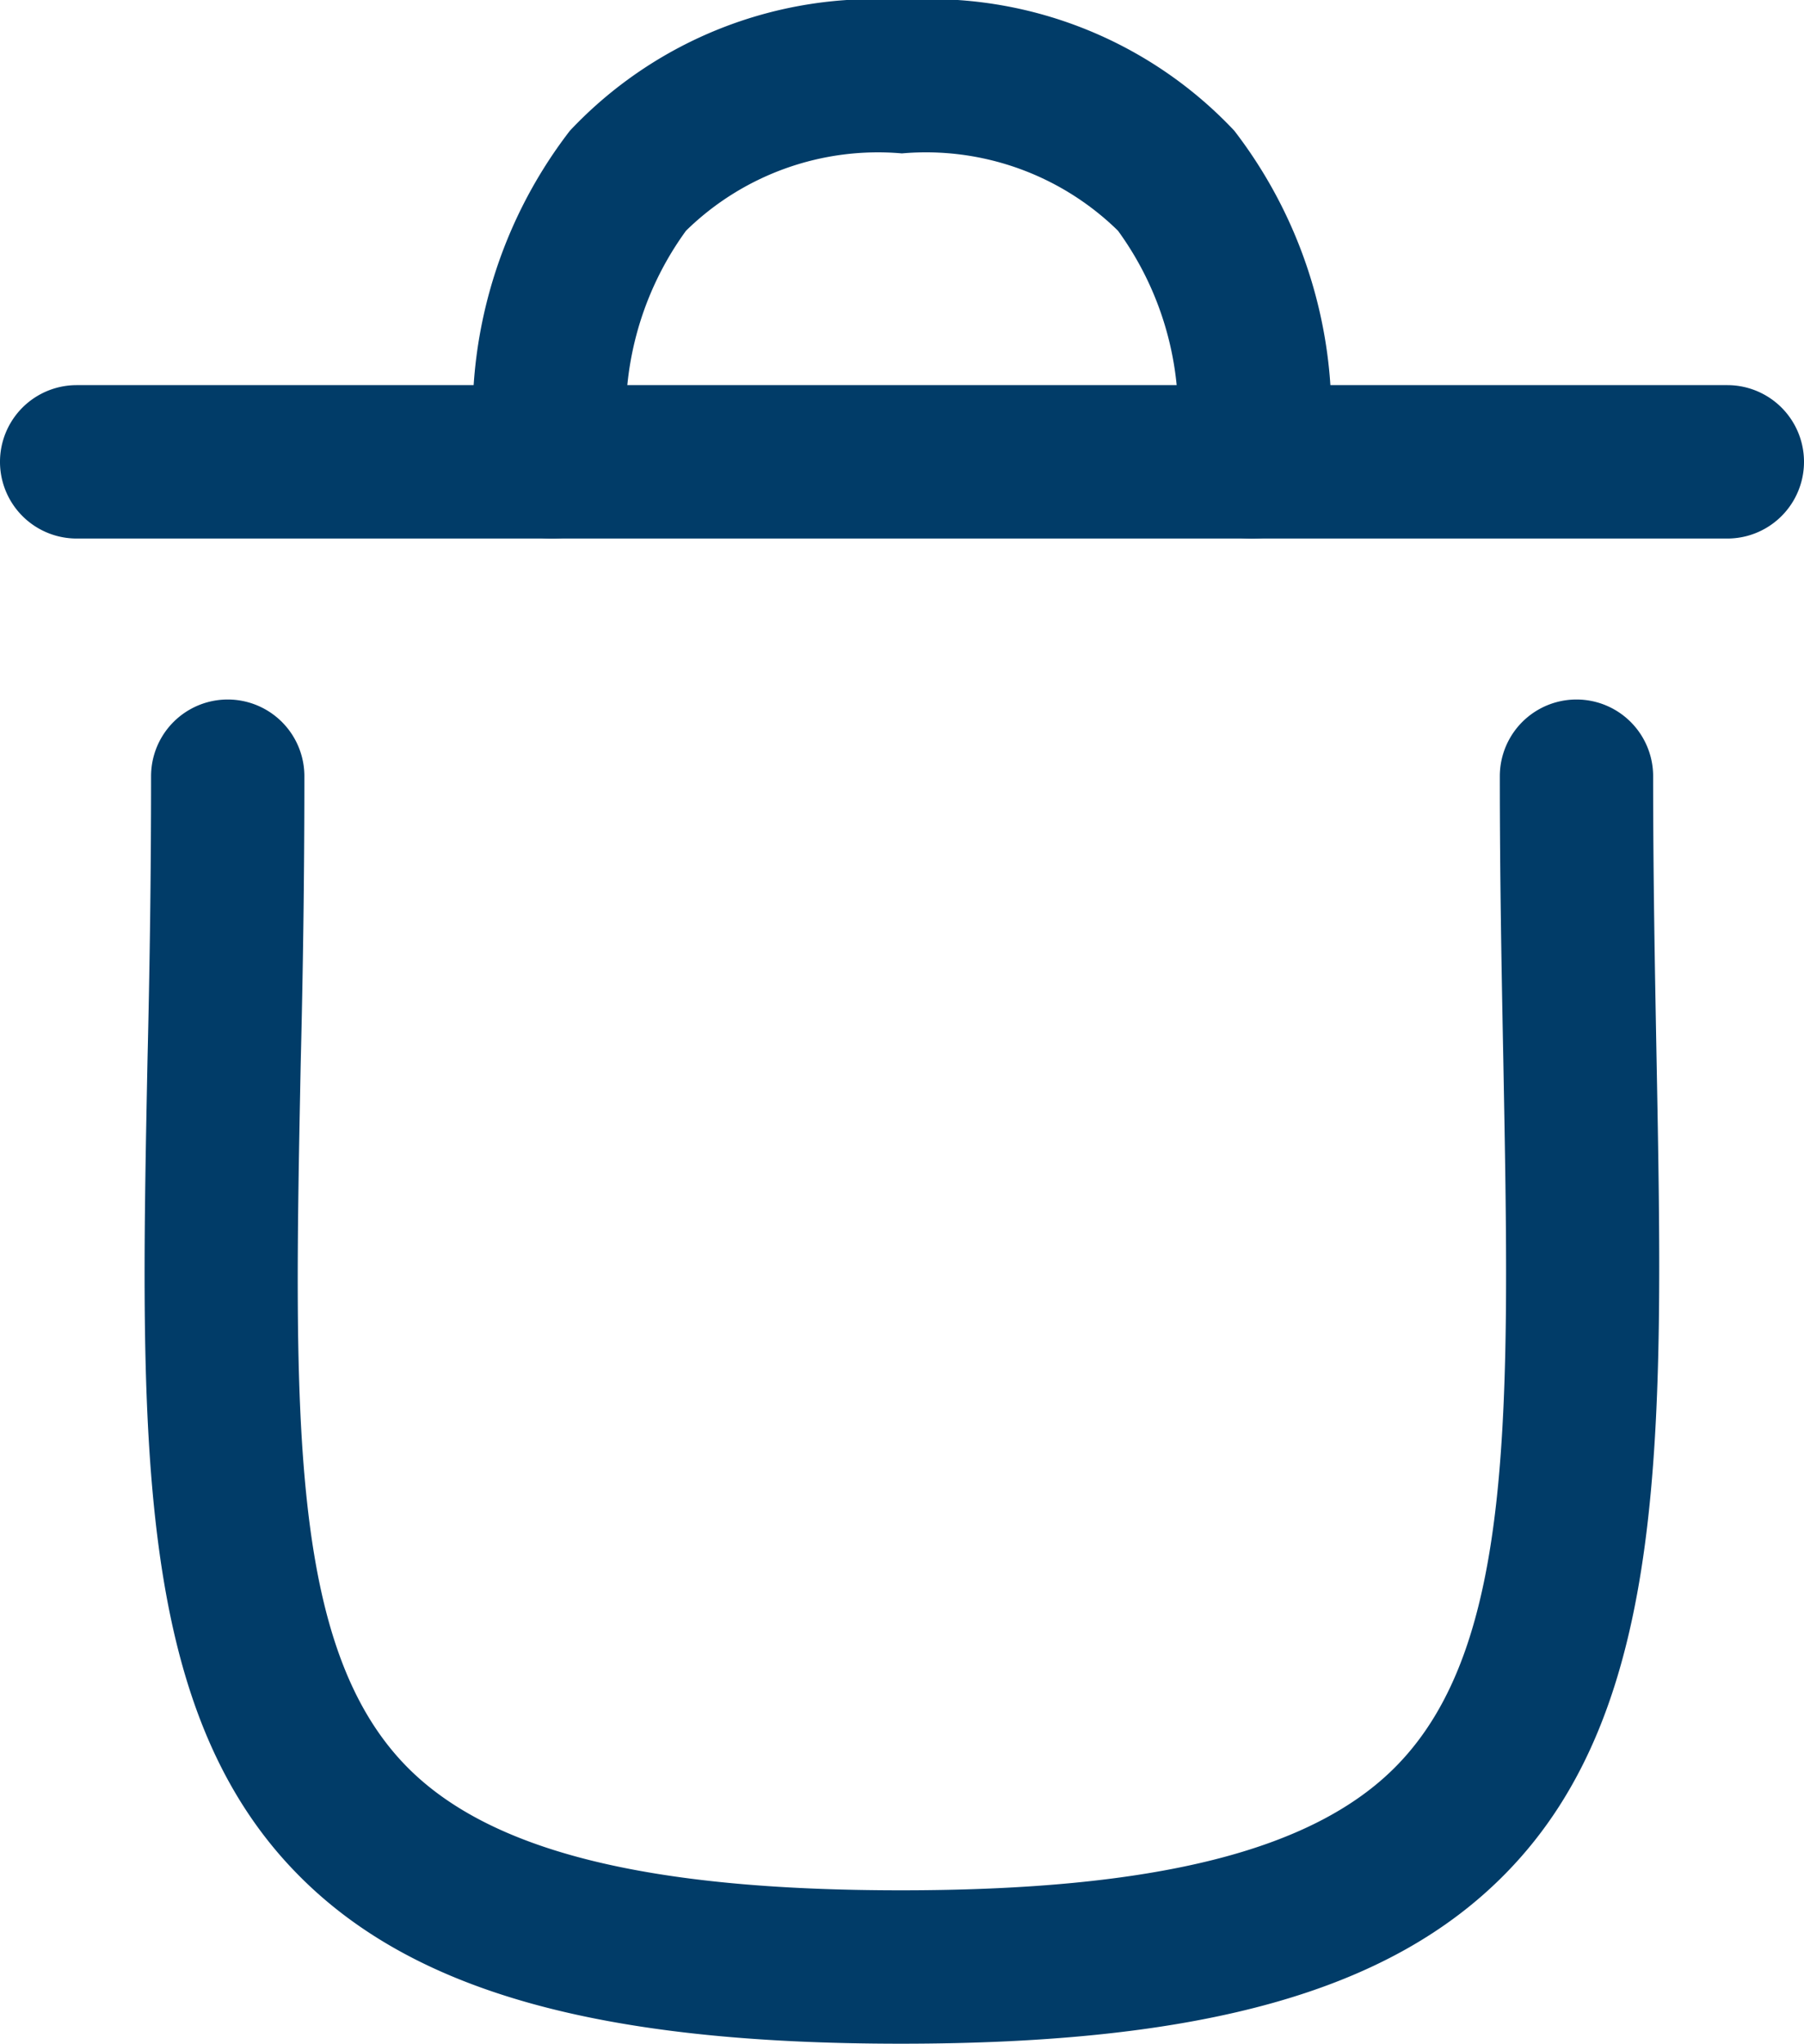 <svg xmlns="http://www.w3.org/2000/svg" width="17.65" height="19.984" viewBox="0 0 17.65 19.984">
  <g id="trush" transform="translate(-1632.965 1515.558)">
    <g id="Delete" transform="translate(1633 -1515.522)">
      <path id="Stroke_1" data-name="Stroke 1" d="M6.651,12.394c-2.959,0-4.782-.512-5.908-1.662C-.846,9.113-.794,6.458-.721,2.783-.7,1.9-.686.993-.686,0a.75.75,0,1,1,1.5,0C.814,1.008.8,1.925.778,2.812c-.068,3.432-.112,5.7,1.035,6.87.811.827,2.348,1.212,4.837,1.212s4.034-.386,4.848-1.216c1.154-1.176,1.111-3.457,1.046-6.909C12.527,1.895,12.51.991,12.51,0a.75.75,0,1,1,1.5,0c0,.977.017,1.873.033,2.74.07,3.694.12,6.363-1.475,7.988C11.439,11.88,9.613,12.394,6.651,12.394Z" transform="translate(2.129 7.554)" fill="#013c68"/>
      <path id="Stroke_3" data-name="Stroke 3" d="M16.15,1.226H0a.75.75,0,1,1,0-1.5H16.15a.75.75,0,1,1,0,1.5Z" transform="translate(0.715 4.004)" fill="#013c68"/>
      <path id="Stroke_5" data-name="Stroke 5" d="M.023,4.517A.752.752,0,0,1-.719,3.87,4.572,4.572,0,0,1,.2.528,4.091,4.091,0,0,1,3.448-.75,4.092,4.092,0,0,1,6.7.528,4.572,4.572,0,0,1,7.617,3.87a.75.75,0,0,1-1.486-.205h0a3.074,3.074,0,0,0-.569-2.159A2.685,2.685,0,0,0,3.448.75a2.684,2.684,0,0,0-2.112.756A3.074,3.074,0,0,0,.767,3.665a.749.749,0,0,1-.639.845A.753.753,0,0,1,.023,4.517Z" transform="translate(5.341 0.714)" fill="#013c68"/>
    </g>
  </g>
</svg>
